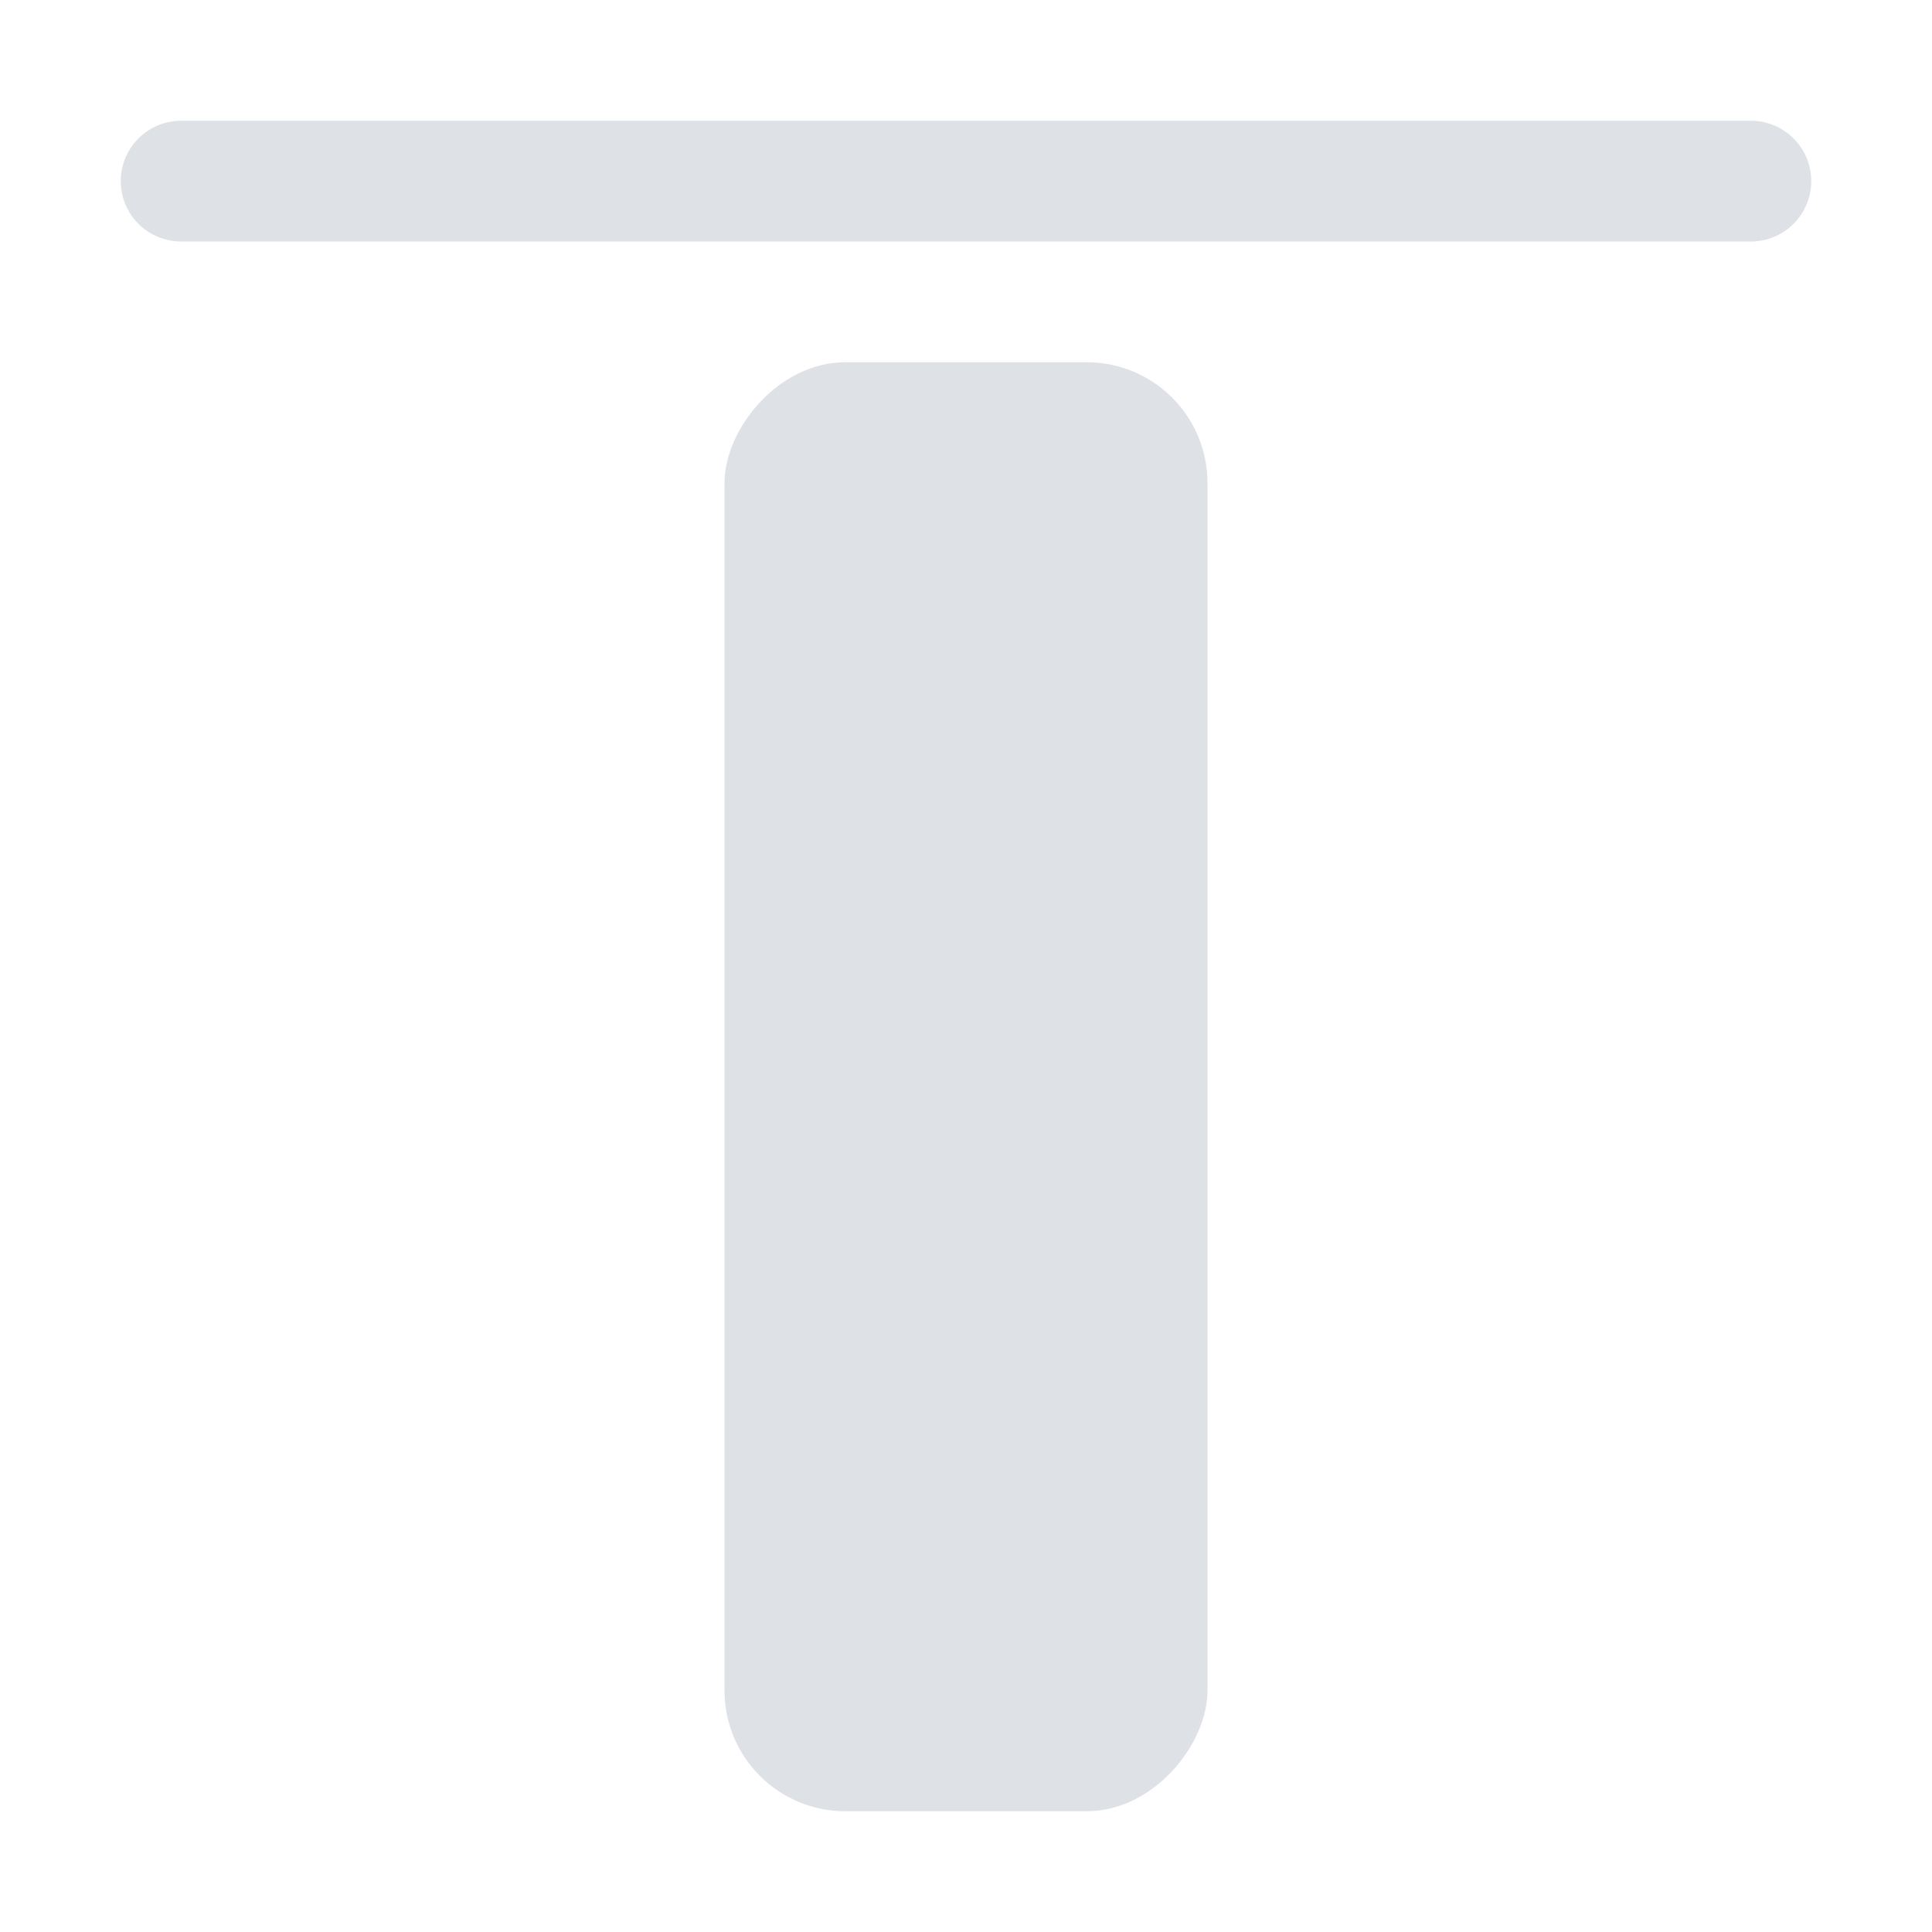 <svg xmlns="http://www.w3.org/2000/svg" width="16" height="16" fill="#dee2e6" class="bi bi-align-top" viewBox="0 0 16 16">
  <rect width="4" height="12" rx="1" transform="matrix(1 0 0 -1 6 15)"/>
  <path d="M1.5 2a.5.5 0 0 1 0-1zm13-1a.5.5 0 0 1 0 1zm-13 0h13v1h-13z"/>
</svg>